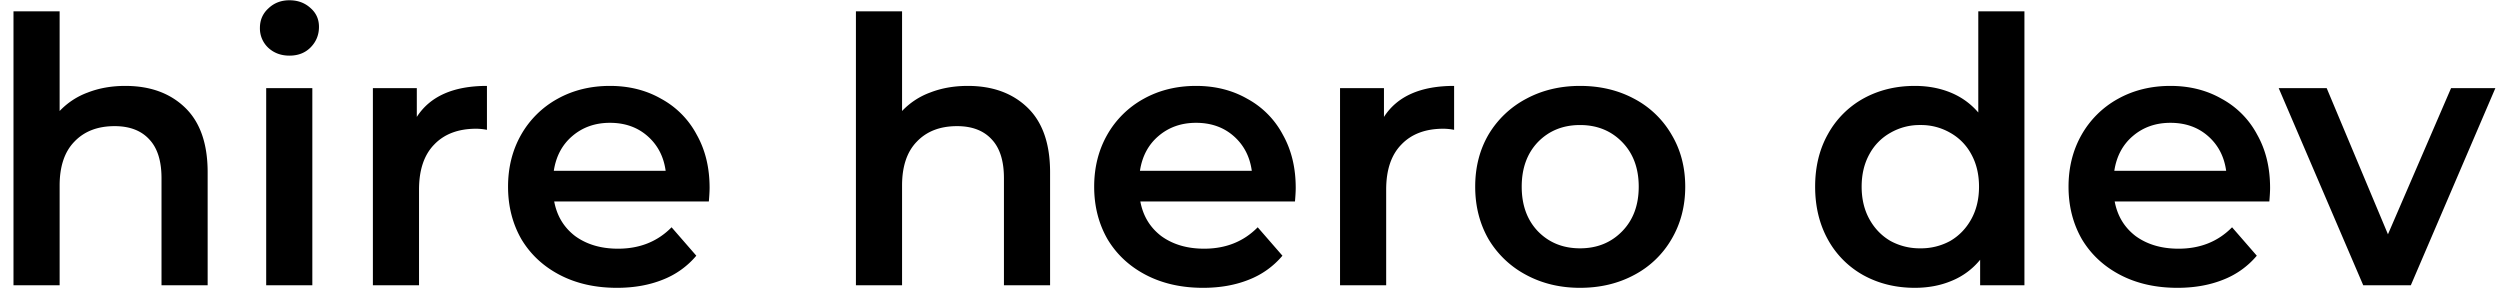 <svg width="149" height="18" fill="none" xmlns="http://www.w3.org/2000/svg"><path d="M7.47 5.12c1.481 0 2.67.433 3.564 1.298.895.865 1.342 2.149 1.342 3.85V17h-2.75v-6.38c0-1.027-.242-1.797-.726-2.31-.484-.528-1.173-.792-2.068-.792-1.012 0-1.811.308-2.398.924-.587.601-.88 1.474-.88 2.618V17H.804V.676h2.75v5.94a4.38 4.38 0 011.672-1.1c.675-.264 1.423-.396 2.244-.396zm8.395.132h2.75V17h-2.75V5.252zm1.385-1.936c-.498 0-.916-.154-1.254-.462a1.58 1.58 0 01-.505-1.188c0-.47.168-.858.505-1.166.338-.323.756-.484 1.254-.484.5 0 .917.154 1.255.462.337.293.506.667.506 1.122 0 .484-.17.895-.506 1.232-.323.323-.741.484-1.255.484zm7.592 3.652c.792-1.232 2.185-1.848 4.18-1.848v2.618a3.49 3.49 0 00-.638-.066c-1.07 0-1.907.315-2.508.946-.601.616-.902 1.51-.902 2.684V17h-2.75V5.252h2.618v1.716zm17.45 4.224c0 .19-.015.462-.045.814H33.03c.162.865.58 1.555 1.254 2.068.69.499 1.54.748 2.552.748 1.291 0 2.354-.425 3.19-1.276L41.5 15.24a4.967 4.967 0 01-2.002 1.43c-.806.323-1.716.484-2.728.484-1.29 0-2.427-.257-3.41-.77-.982-.513-1.745-1.225-2.288-2.134-.528-.924-.792-1.965-.792-3.124 0-1.144.257-2.17.77-3.08a5.595 5.595 0 012.178-2.156c.924-.513 1.966-.77 3.124-.77 1.144 0 2.164.257 3.058.77a5.195 5.195 0 012.112 2.134c.514.91.77 1.965.77 3.168zm-5.94-3.872c-.88 0-1.629.264-2.245.792-.601.513-.968 1.203-1.1 2.068h6.666c-.117-.85-.476-1.54-1.078-2.068-.601-.528-1.349-.792-2.244-.792zm21.327-2.2c1.481 0 2.67.433 3.564 1.298.895.865 1.342 2.149 1.342 3.85V17h-2.75v-6.38c0-1.027-.242-1.797-.726-2.31-.484-.528-1.173-.792-2.068-.792-1.012 0-1.811.308-2.398.924-.587.601-.88 1.474-.88 2.618V17h-2.75V.676h2.75v5.94a4.38 4.38 0 011.672-1.1c.675-.264 1.423-.396 2.244-.396zm19.546 6.072c0 .19-.015.462-.044.814h-9.218c.161.865.58 1.555 1.254 2.068.69.499 1.54.748 2.552.748 1.29 0 2.354-.425 3.19-1.276l1.474 1.694a4.967 4.967 0 01-2.002 1.43c-.807.323-1.716.484-2.728.484-1.29 0-2.427-.257-3.41-.77-.983-.513-1.745-1.225-2.288-2.134-.528-.924-.792-1.965-.792-3.124 0-1.144.257-2.17.77-3.08a5.595 5.595 0 012.178-2.156c.924-.513 1.965-.77 3.124-.77 1.144 0 2.163.257 3.058.77a5.195 5.195 0 012.112 2.134c.513.91.77 1.965.77 3.168zm-5.94-3.872c-.88 0-1.628.264-2.244.792-.601.513-.968 1.203-1.1 2.068h6.666c-.117-.85-.477-1.54-1.078-2.068-.601-.528-1.35-.792-2.244-.792zm11.2-.352c.791-1.232 2.185-1.848 4.18-1.848v2.618a3.491 3.491 0 00-.639-.066c-1.07 0-1.906.315-2.507.946-.602.616-.903 1.51-.903 2.684V17h-2.75V5.252h2.618v1.716zM94.17 17.154c-1.188 0-2.259-.257-3.212-.77a5.715 5.715 0 01-2.244-2.134c-.528-.924-.792-1.965-.792-3.124s.264-2.193.792-3.102a5.715 5.715 0 012.244-2.134c.953-.513 2.024-.77 3.212-.77 1.203 0 2.28.257 3.234.77a5.56 5.56 0 012.222 2.134c.543.91.814 1.943.814 3.102 0 1.159-.271 2.2-.814 3.124a5.56 5.56 0 01-2.222 2.134c-.953.513-2.031.77-3.234.77zm0-2.354c1.012 0 1.848-.337 2.508-1.012.66-.675.99-1.562.99-2.662 0-1.1-.33-1.987-.99-2.662-.66-.675-1.496-1.012-2.508-1.012s-1.848.337-2.508 1.012c-.645.675-.968 1.562-.968 2.662 0 1.1.323 1.987.968 2.662.66.675 1.496 1.012 2.508 1.012zM120.656.676V17h-2.64v-1.518a4.247 4.247 0 01-1.694 1.254c-.66.279-1.394.418-2.2.418-1.13 0-2.149-.25-3.058-.748a5.41 5.41 0 01-2.112-2.112c-.514-.924-.77-1.98-.77-3.168 0-1.188.256-2.237.77-3.146a5.41 5.41 0 012.112-2.112c.909-.499 1.928-.748 3.058-.748.777 0 1.488.132 2.134.396.645.264 1.195.66 1.65 1.188V.676h2.75zM114.452 14.8a3.61 3.61 0 001.782-.44c.528-.308.946-.74 1.254-1.298.308-.557.462-1.203.462-1.936 0-.733-.154-1.379-.462-1.936a3.183 3.183 0 00-1.254-1.276 3.47 3.47 0 00-1.782-.462 3.47 3.47 0 00-1.782.462 3.183 3.183 0 00-1.254 1.276c-.308.557-.462 1.203-.462 1.936 0 .733.154 1.379.462 1.936.308.557.726.99 1.254 1.298a3.61 3.61 0 001.782.44zm20.845-3.608c0 .19-.014.462-.044.814h-9.218c.162.865.58 1.555 1.254 2.068.69.499 1.54.748 2.552.748 1.291 0 2.354-.425 3.19-1.276l1.474 1.694a4.964 4.964 0 01-2.002 1.43c-.806.323-1.716.484-2.728.484-1.29 0-2.427-.257-3.41-.77-.982-.513-1.745-1.225-2.288-2.134-.528-.924-.792-1.965-.792-3.124 0-1.144.257-2.17.77-3.08a5.595 5.595 0 012.178-2.156c.924-.513 1.966-.77 3.124-.77 1.144 0 2.164.257 3.058.77a5.186 5.186 0 012.112 2.134c.514.91.77 1.965.77 3.168zm-5.94-3.872c-.88 0-1.628.264-2.244.792-.601.513-.968 1.203-1.1 2.068h6.666c-.117-.85-.476-1.54-1.078-2.068-.601-.528-1.349-.792-2.244-.792zm19.367-2.068L143.686 17h-2.838L135.81 5.252h2.86l3.652 8.712 3.762-8.712h2.64z" fill="#000"/></svg>